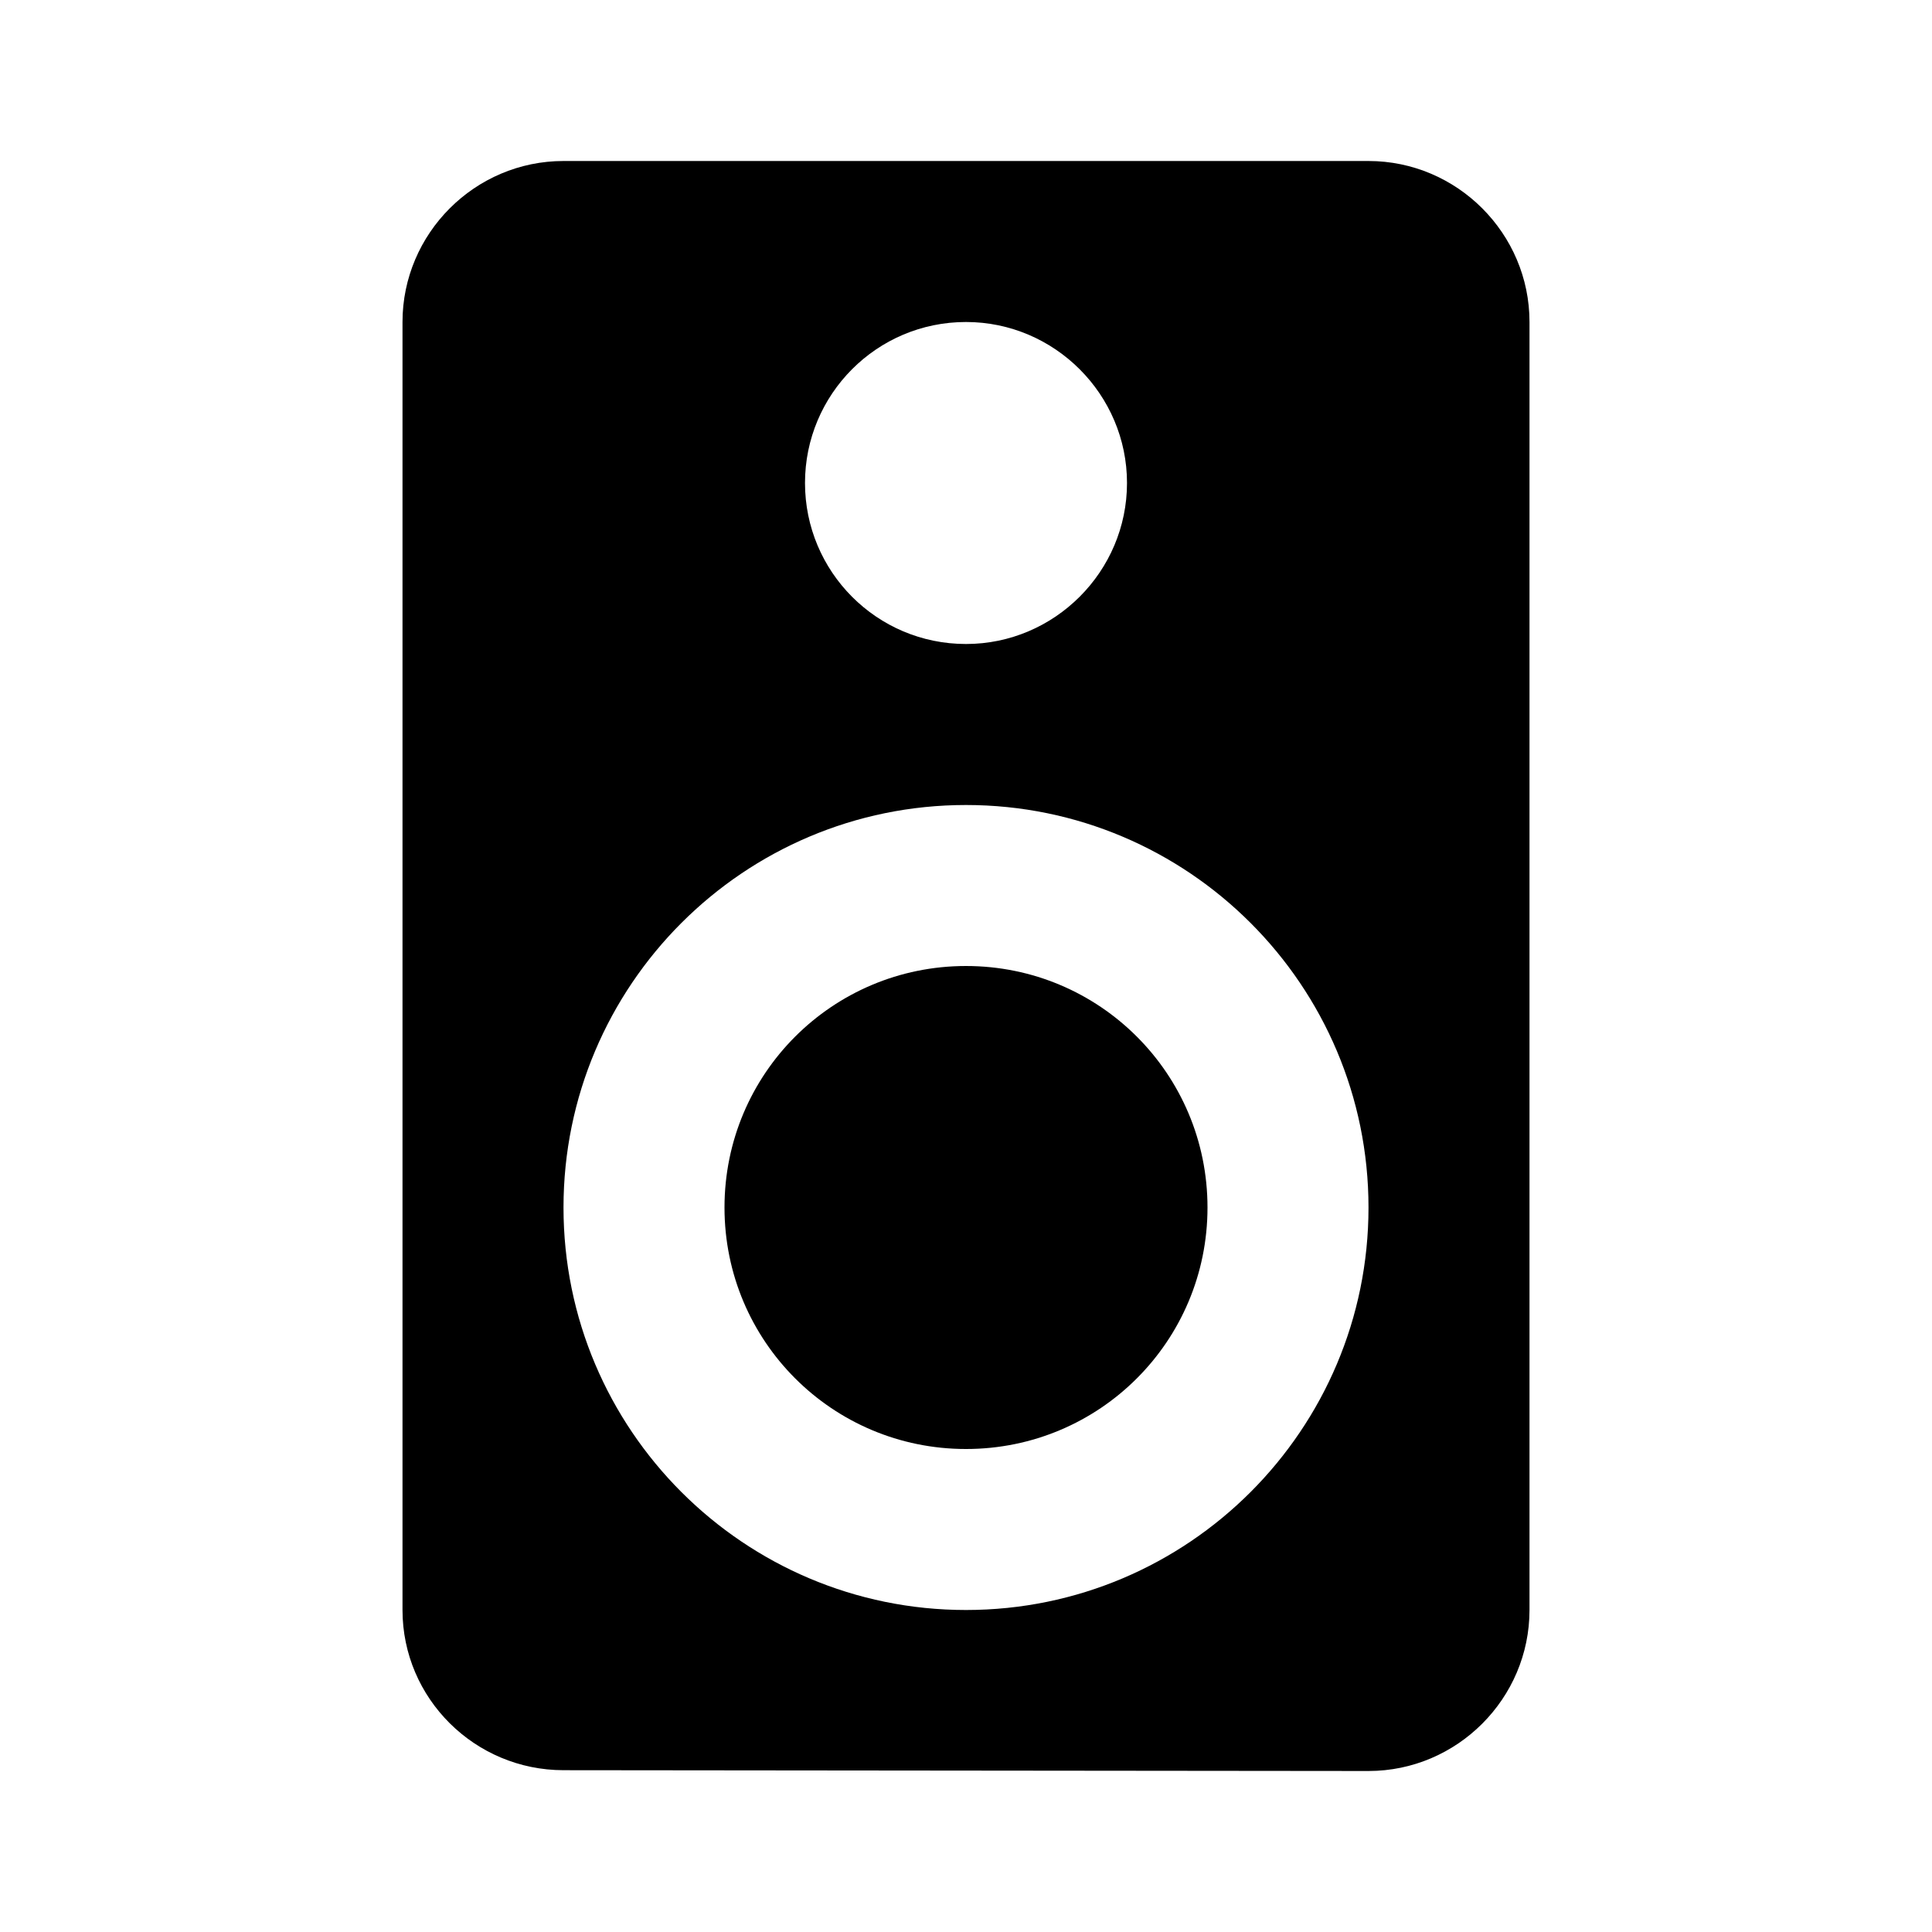 <svg xmlns="http://www.w3.org/2000/svg" width="1200" height="1200" fill="none" viewBox="0 0 1200 1200"><g clip-path="url(#a)"><path fill="#000" d="M850 100H350c-55 0-100 45-100 100v800c0 55 45 99.5 100 99.5l500 .5c55 0 100-45 100-100V200c0-55-45-100-100-100M600 200c55 0 100 45 100 100s-45 100-100 100c-55.5 0-100-45-100-100s44.5-100 100-100m0 800c-138 0-250-112-250-250s112-250 250-250 250 112 250 250-112 250-250 250m0-400c-83 0-150 67-150 150s67 150 150 150 150-67 150-150-67-150-150-150"/></g><defs><clipPath id="a"><path fill="#fff" d="M0 0h1200v1200H0z"/></clipPath></defs></svg>